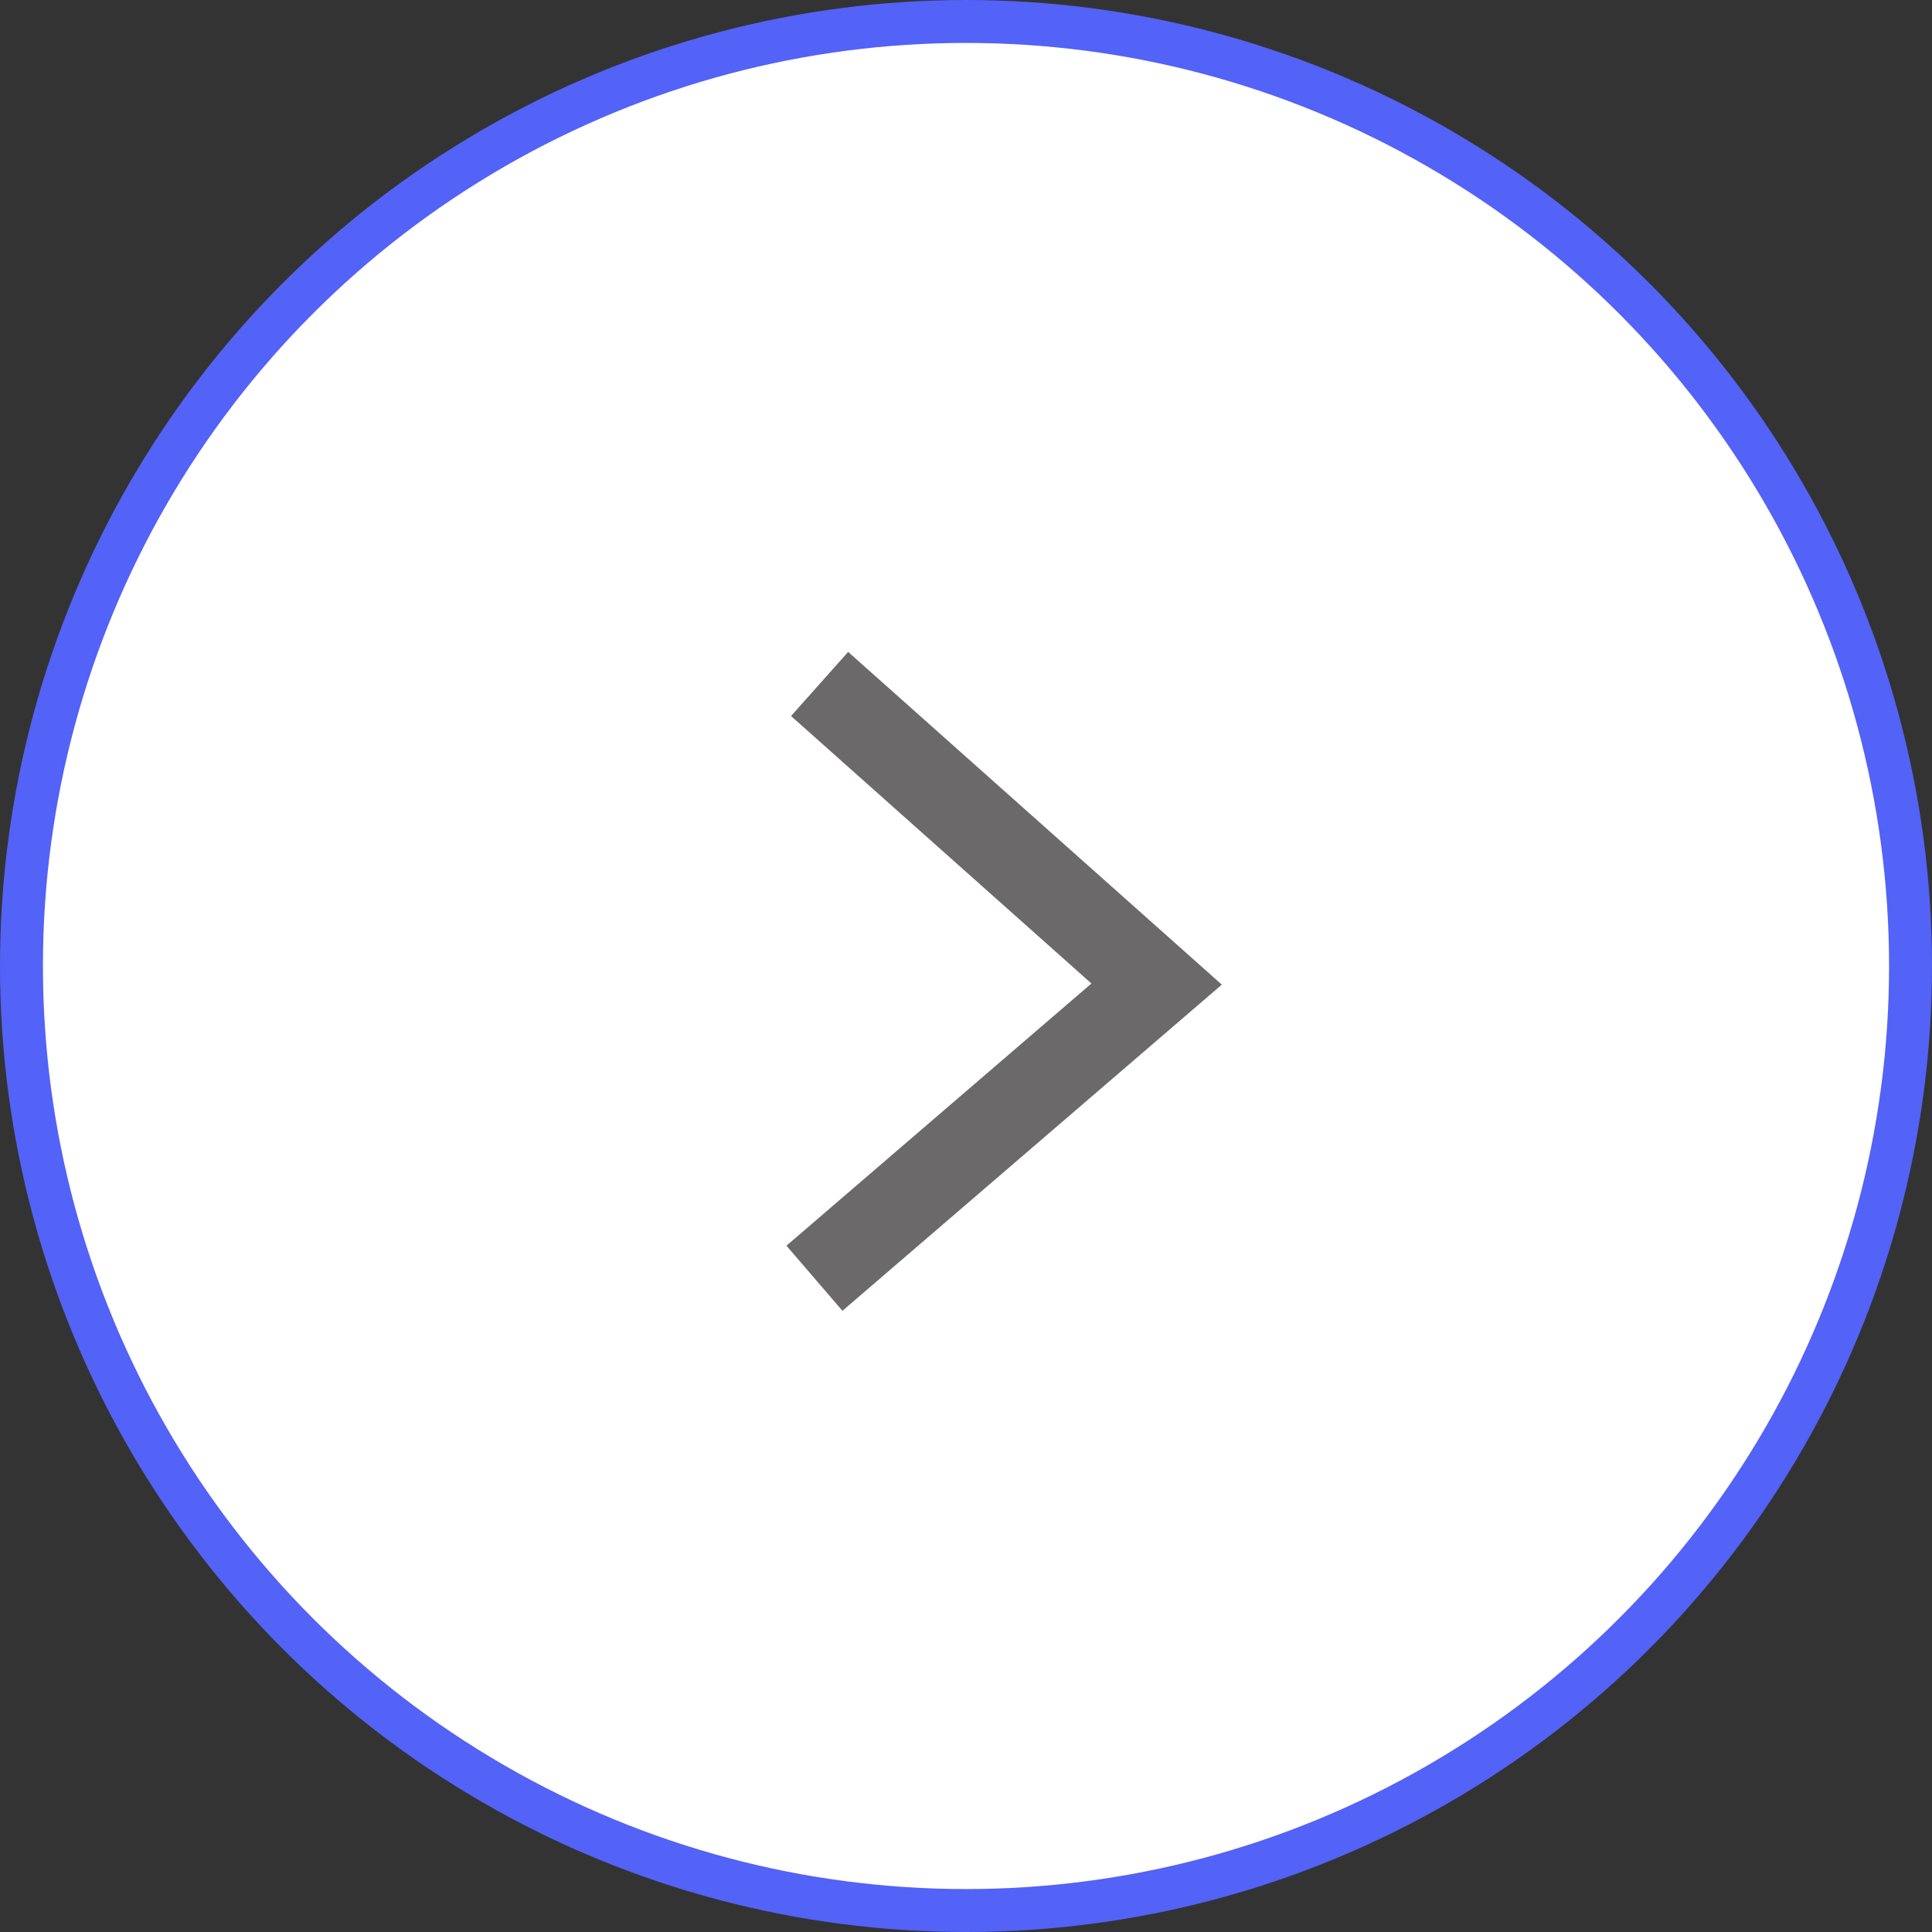 <svg width="45" height="45" viewBox="0 0 45 45" fill="none" xmlns="http://www.w3.org/2000/svg">
<rect x="0" y="0" width="45" height="45" fill="#333333" stroke="none"/>
<circle cx="22.5" cy="22.5" r="22" fill="white" stroke="#5362F7"/>
<path d="M18.97 29.773L26.94 22.921L19.09 15.931" stroke="#6B6969" stroke-width="2"/>
</svg>
